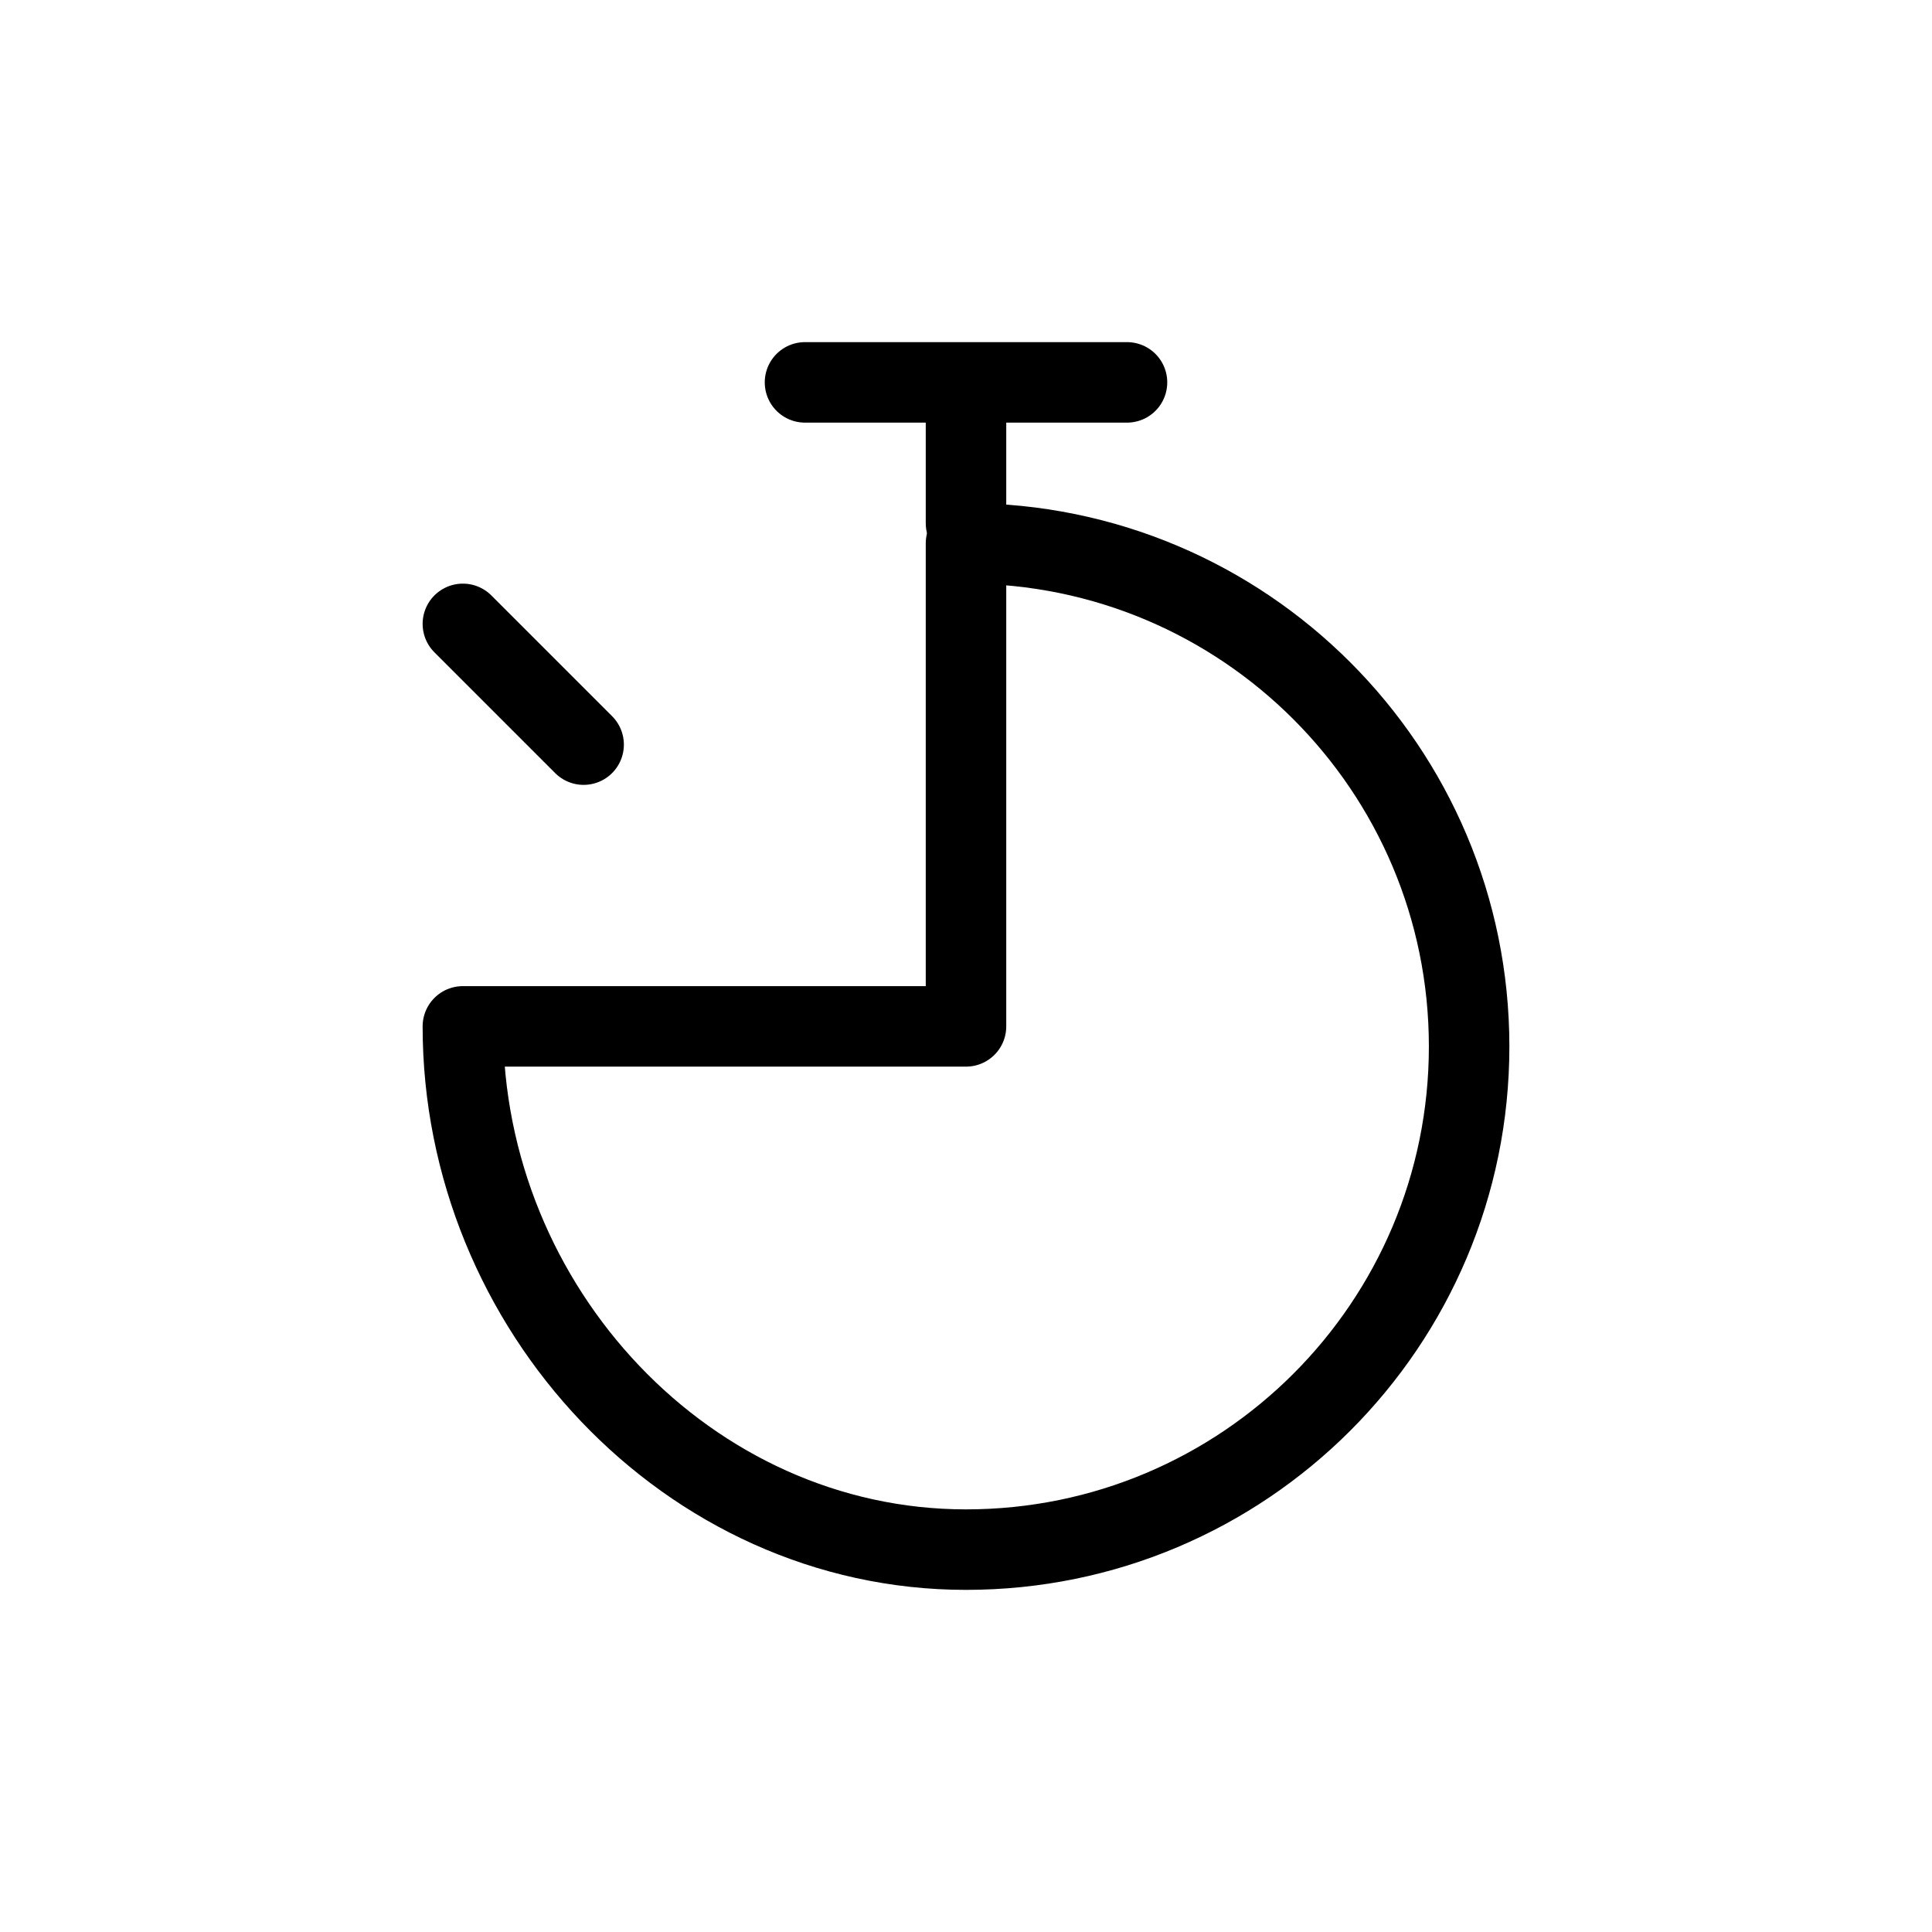 <svg width="24" height="24" viewBox="0 0 24 24" fill="none" xmlns="http://www.w3.org/2000/svg">
<path d="M12 19.25C15.452 19.25 18.25 16.452 18.25 13C18.25 9.548 15.452 6.75 12 6.75V12.75H5.75C5.75 16.25 8.548 19.25 12 19.25Z" stroke="currentColor" stroke-linecap="round" stroke-linejoin="round"/>
<path d="M12 6.5V5" stroke="currentColor" stroke-linecap="round" stroke-linejoin="round"/>
<path d="M10 4.75H14" stroke="currentColor" stroke-linecap="round" stroke-linejoin="round"/>
<path d="M5.75 7.75L7.25 9.25" stroke="currentColor" stroke-linecap="round" stroke-linejoin="round"/>
</svg>
